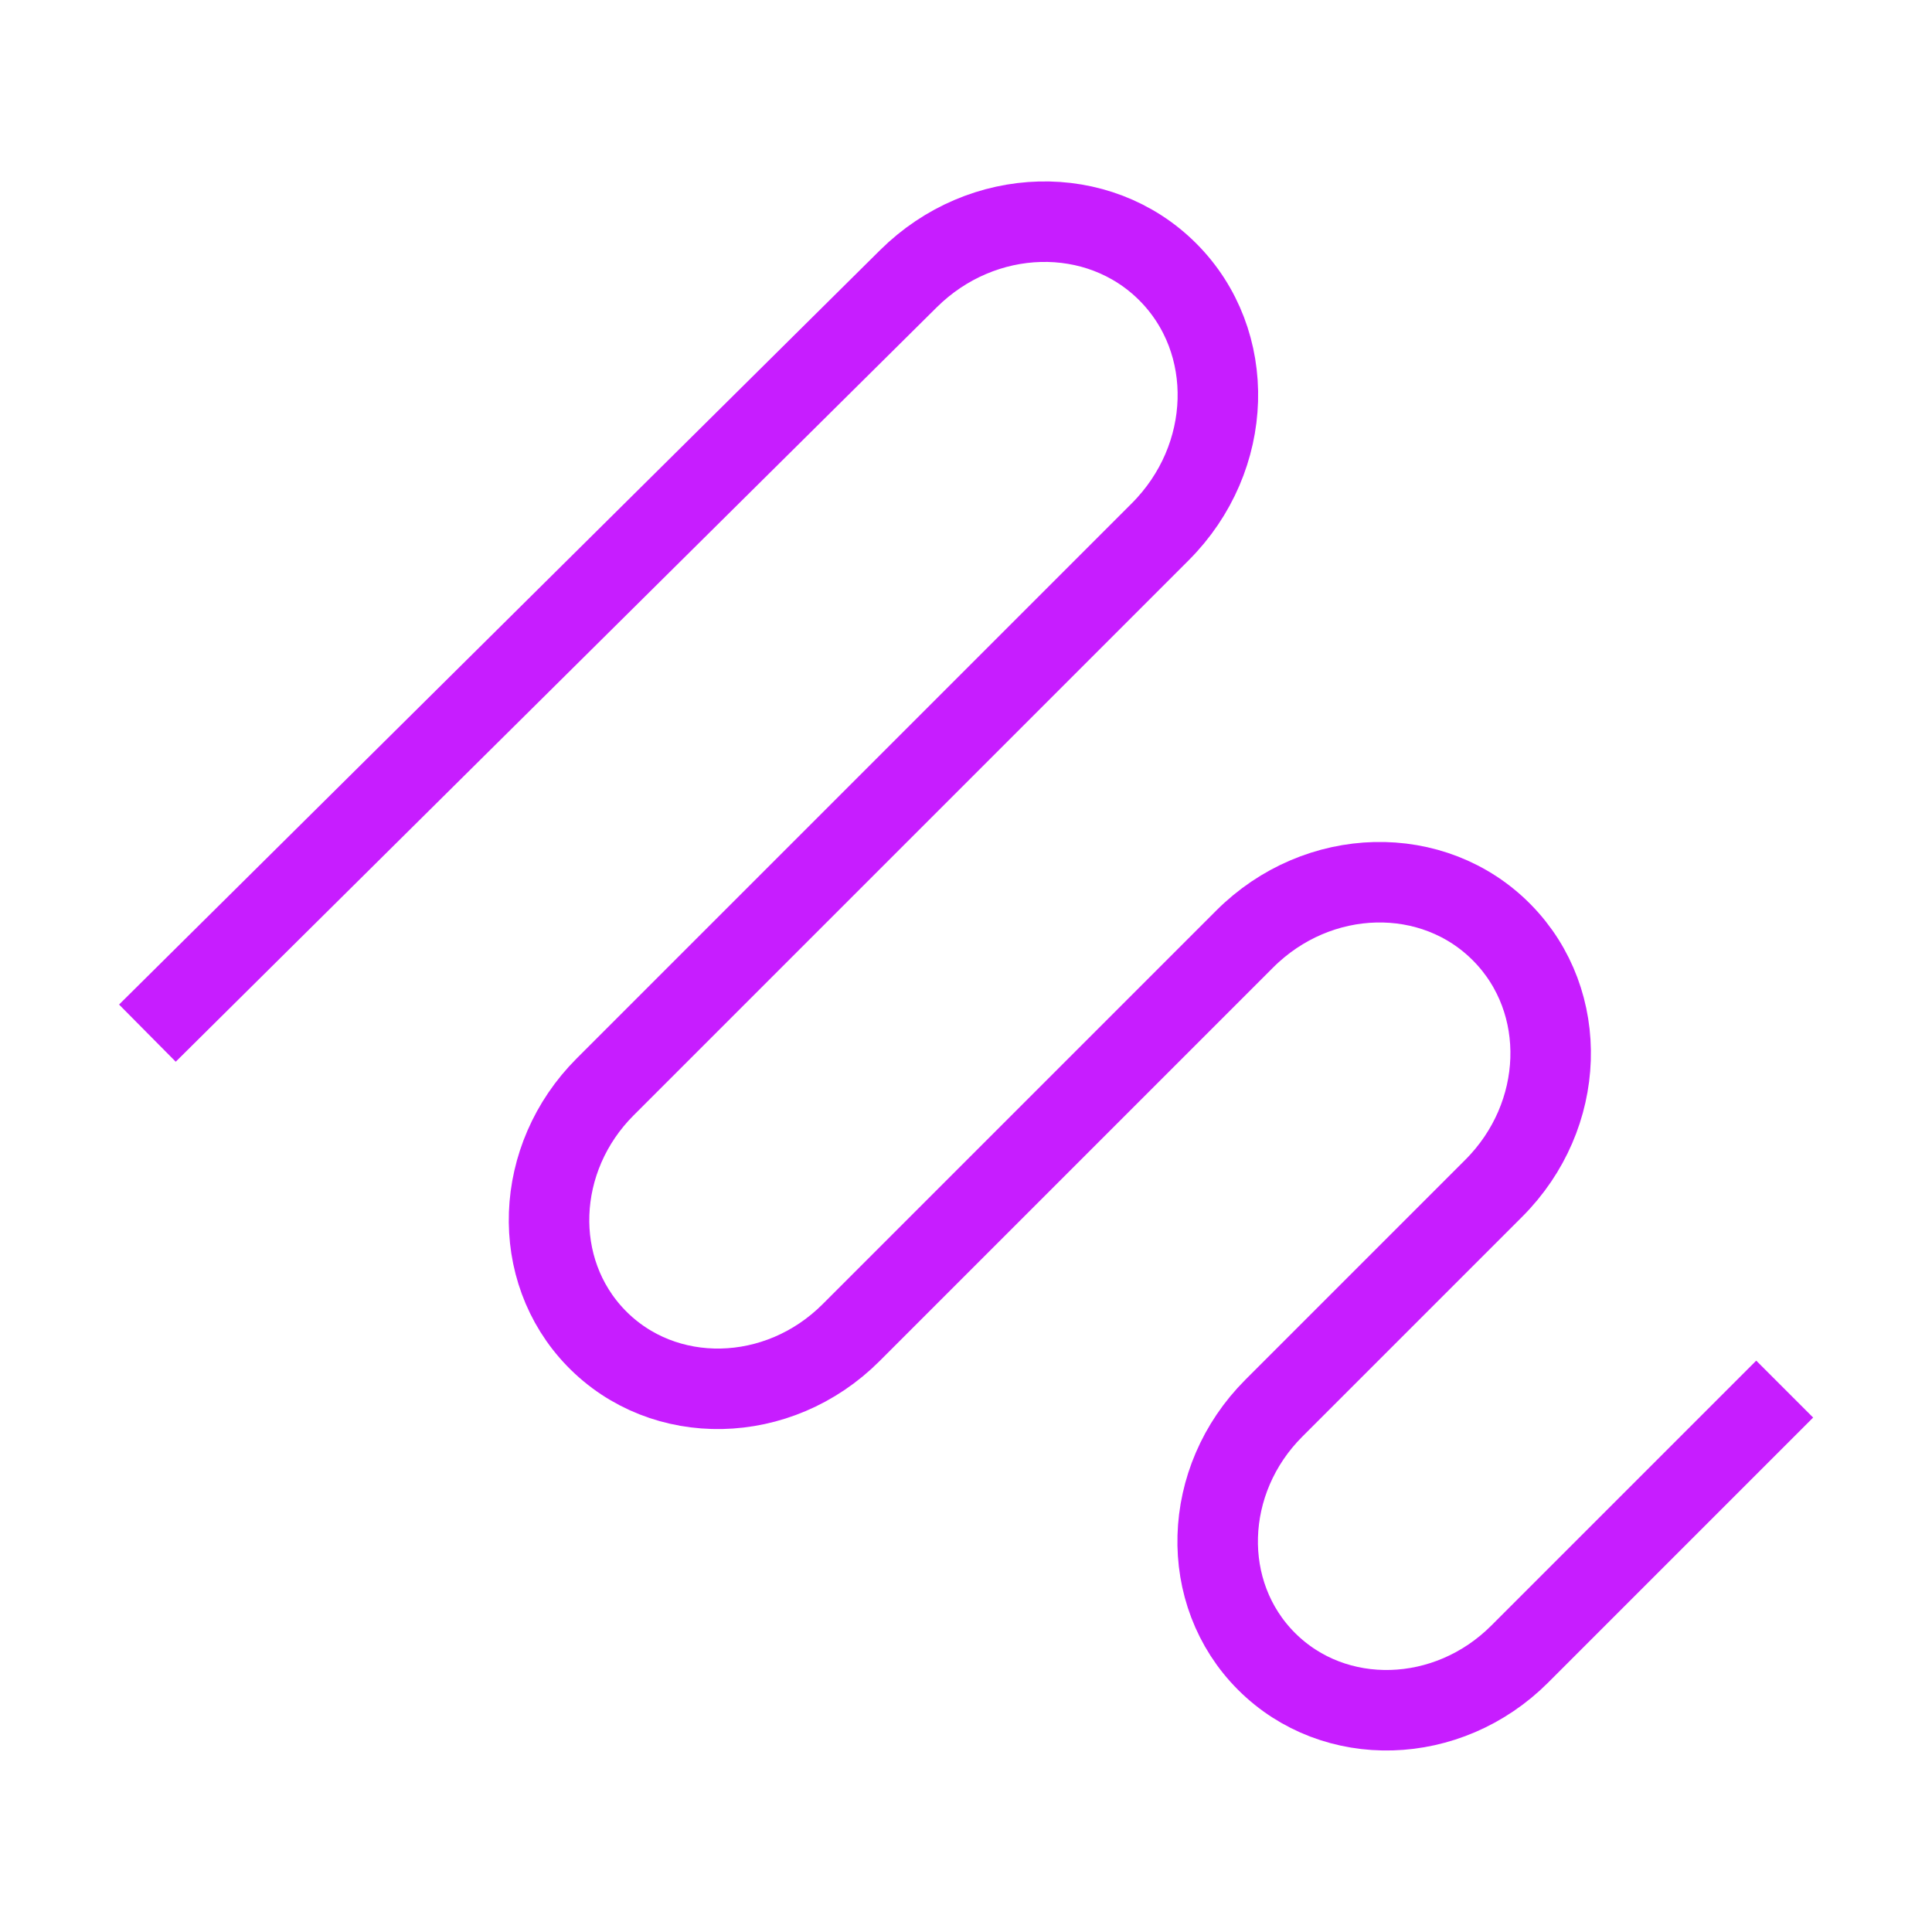 <svg xmlns="http://www.w3.org/2000/svg" fill="none" viewBox="0 0 24 24" id="Pen-Draw--Streamline-Sharp-Neon">
  <desc>
    Pen Draw Streamline Icon: https://streamlinehq.com
  </desc>
  <g id="pen-draw">
    <path id="Vector 2802" stroke="#c71dff" d="m22.17 17.256 -3.292 3.292c-0.893 0.893 -2.301 0.934 -3.145 0.09 -0.843 -0.843 -0.803 -2.251 0.091 -3.145l2.732 -2.732c0.9 -0.9 0.947 -2.316 0.105 -3.173 -0.852 -0.868 -2.289 -0.833 -3.2 0.078l-4.889 4.889c-0.903 0.903 -2.329 0.933 -3.168 0.067 -0.821 -0.848 -0.77 -2.237 0.114 -3.121l6.895 -6.895c0.917 -0.917 0.959 -2.363 0.093 -3.229 -0.863 -0.863 -2.302 -0.825 -3.22 0.084l-9.455 9.373" stroke-width="1"></path>
  </g>
</svg>